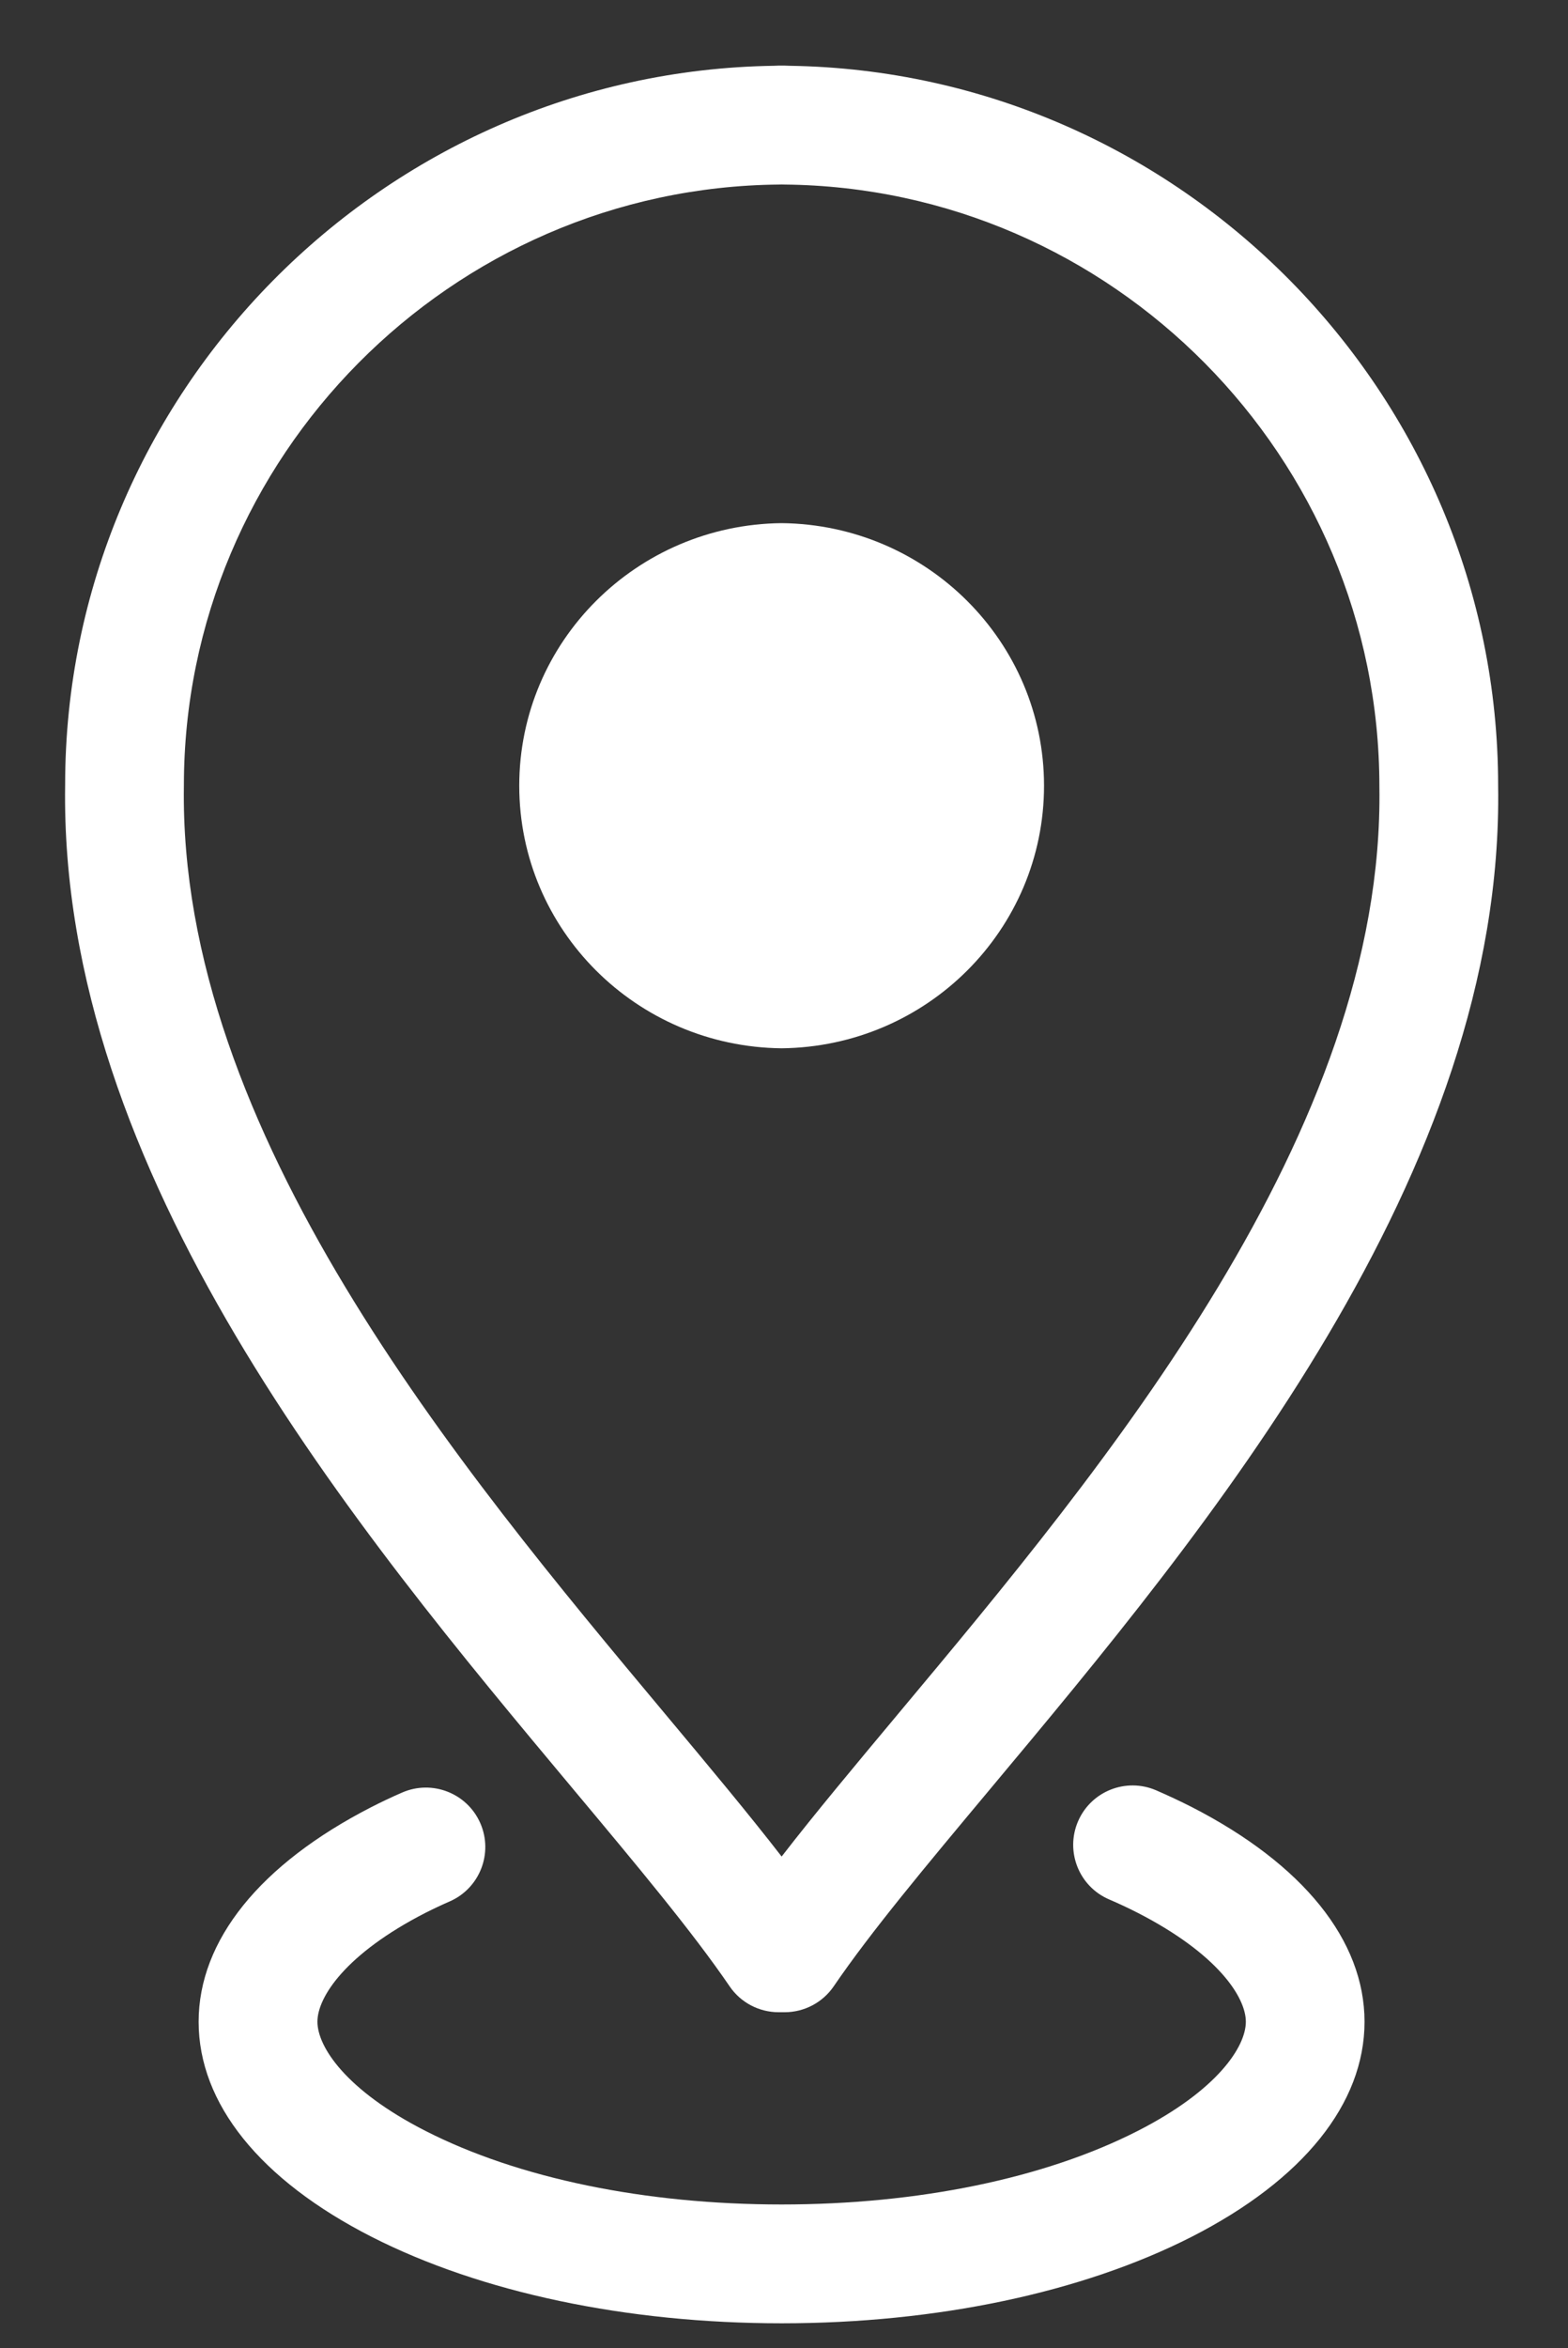 <svg version="1.0" preserveAspectRatio="xMidYMid meet" viewBox="135.45 108.141 104.25 156" zoomAndPan="magnify" xmlns:xlink="http://www.w3.org/1999/xlink" xmlns="http://www.w3.org/2000/svg" style="max-height: 500px" width="104.25" height="156"><rect x="135.45" y="108.141" width="104.25" height="156" fill="#333333" stroke="none"/><defs><clipPath id="7310989c00"><path clip-rule="nonzero" d="M 148 226 L 227 226 L 227 262.5 L 148 262.5 Z M 148 226"/></clipPath><clipPath id="6267cd41e0"><path clip-rule="nonzero" d="M 139.125 112.5 L 235.875 112.5 L 235.875 242 L 139.125 242 Z M 139.125 112.5"/></clipPath></defs><g clip-path="url(#7310989c00)"><path fill-rule="nonzero" fill-opacity="1" d="M 163.734 235.23 C 164.258 234.965 164.797 234.711 165.352 234.469 C 167.348 233.594 168.258 231.266 167.383 229.27 C 166.508 227.273 164.176 226.367 162.184 227.238 C 161.488 227.539 160.816 227.859 160.148 228.199 C 152.738 231.996 148.656 237.062 148.656 242.465 C 148.656 247.898 152.738 252.973 160.156 256.754 C 167.434 260.457 177.113 262.5 187.418 262.5 C 197.723 262.5 207.402 260.457 214.676 256.754 C 222.09 252.973 226.172 247.898 226.172 242.465 C 226.172 237.062 222.09 231.996 214.676 228.195 C 213.914 227.809 213.125 227.438 212.312 227.086 C 210.309 226.227 207.988 227.148 207.125 229.148 C 206.262 231.152 207.188 233.477 209.188 234.336 C 209.844 234.617 210.477 234.914 211.082 235.223 C 216.395 237.945 218.281 240.824 218.281 242.465 C 218.281 244.121 216.398 247.012 211.09 249.719 C 204.91 252.871 196.5 254.605 187.418 254.605 C 178.336 254.605 169.926 252.871 163.742 249.719 C 158.434 247.016 156.555 244.121 156.555 242.465 C 156.551 240.828 158.434 237.945 163.734 235.23 Z M 163.734 235.23" fill="#ffffff"/></g><g clip-path="url(#6267cd41e0)"><path fill-rule="nonzero" fill-opacity="1" d="M 187.938 112.512 C 187.832 112.504 187.727 112.5 187.617 112.5 L 187.219 112.5 C 187.109 112.5 187.004 112.504 186.898 112.512 C 160.891 112.898 139.781 134.293 139.781 160.273 C 139.371 186.121 159.148 209.777 173.59 227.047 C 177.828 232.113 181.484 236.488 183.961 240.113 C 184.691 241.188 185.914 241.832 187.219 241.832 L 187.617 241.832 C 188.922 241.832 190.145 241.188 190.879 240.113 C 193.352 236.488 197.012 232.113 201.246 227.047 C 215.688 209.773 235.465 186.117 235.055 160.336 C 235.055 134.297 213.941 112.898 187.938 112.512 Z M 195.188 221.98 C 192.289 225.453 189.648 228.605 187.418 231.488 C 185.184 228.605 182.547 225.453 179.648 221.984 C 166 205.66 147.312 183.309 147.676 160.336 C 147.676 138.512 165.43 120.602 187.254 120.402 C 187.309 120.402 187.363 120.402 187.418 120.398 C 187.473 120.402 187.523 120.402 187.582 120.402 C 209.402 120.602 227.16 138.512 227.16 160.398 C 227.523 183.309 208.836 205.66 195.188 221.98 Z M 195.188 221.98" fill="#ffffff"/></g><path fill-rule="nonzero" fill-opacity="1" d="M 187.418 142.898 C 177.77 143 169.973 150.77 169.973 160.344 C 169.973 169.918 177.762 177.684 187.418 177.789 C 197.074 177.684 204.863 169.918 204.863 160.344 C 204.863 150.77 197.062 143 187.418 142.898 Z M 187.418 142.898" fill="#ffffff"/></svg>